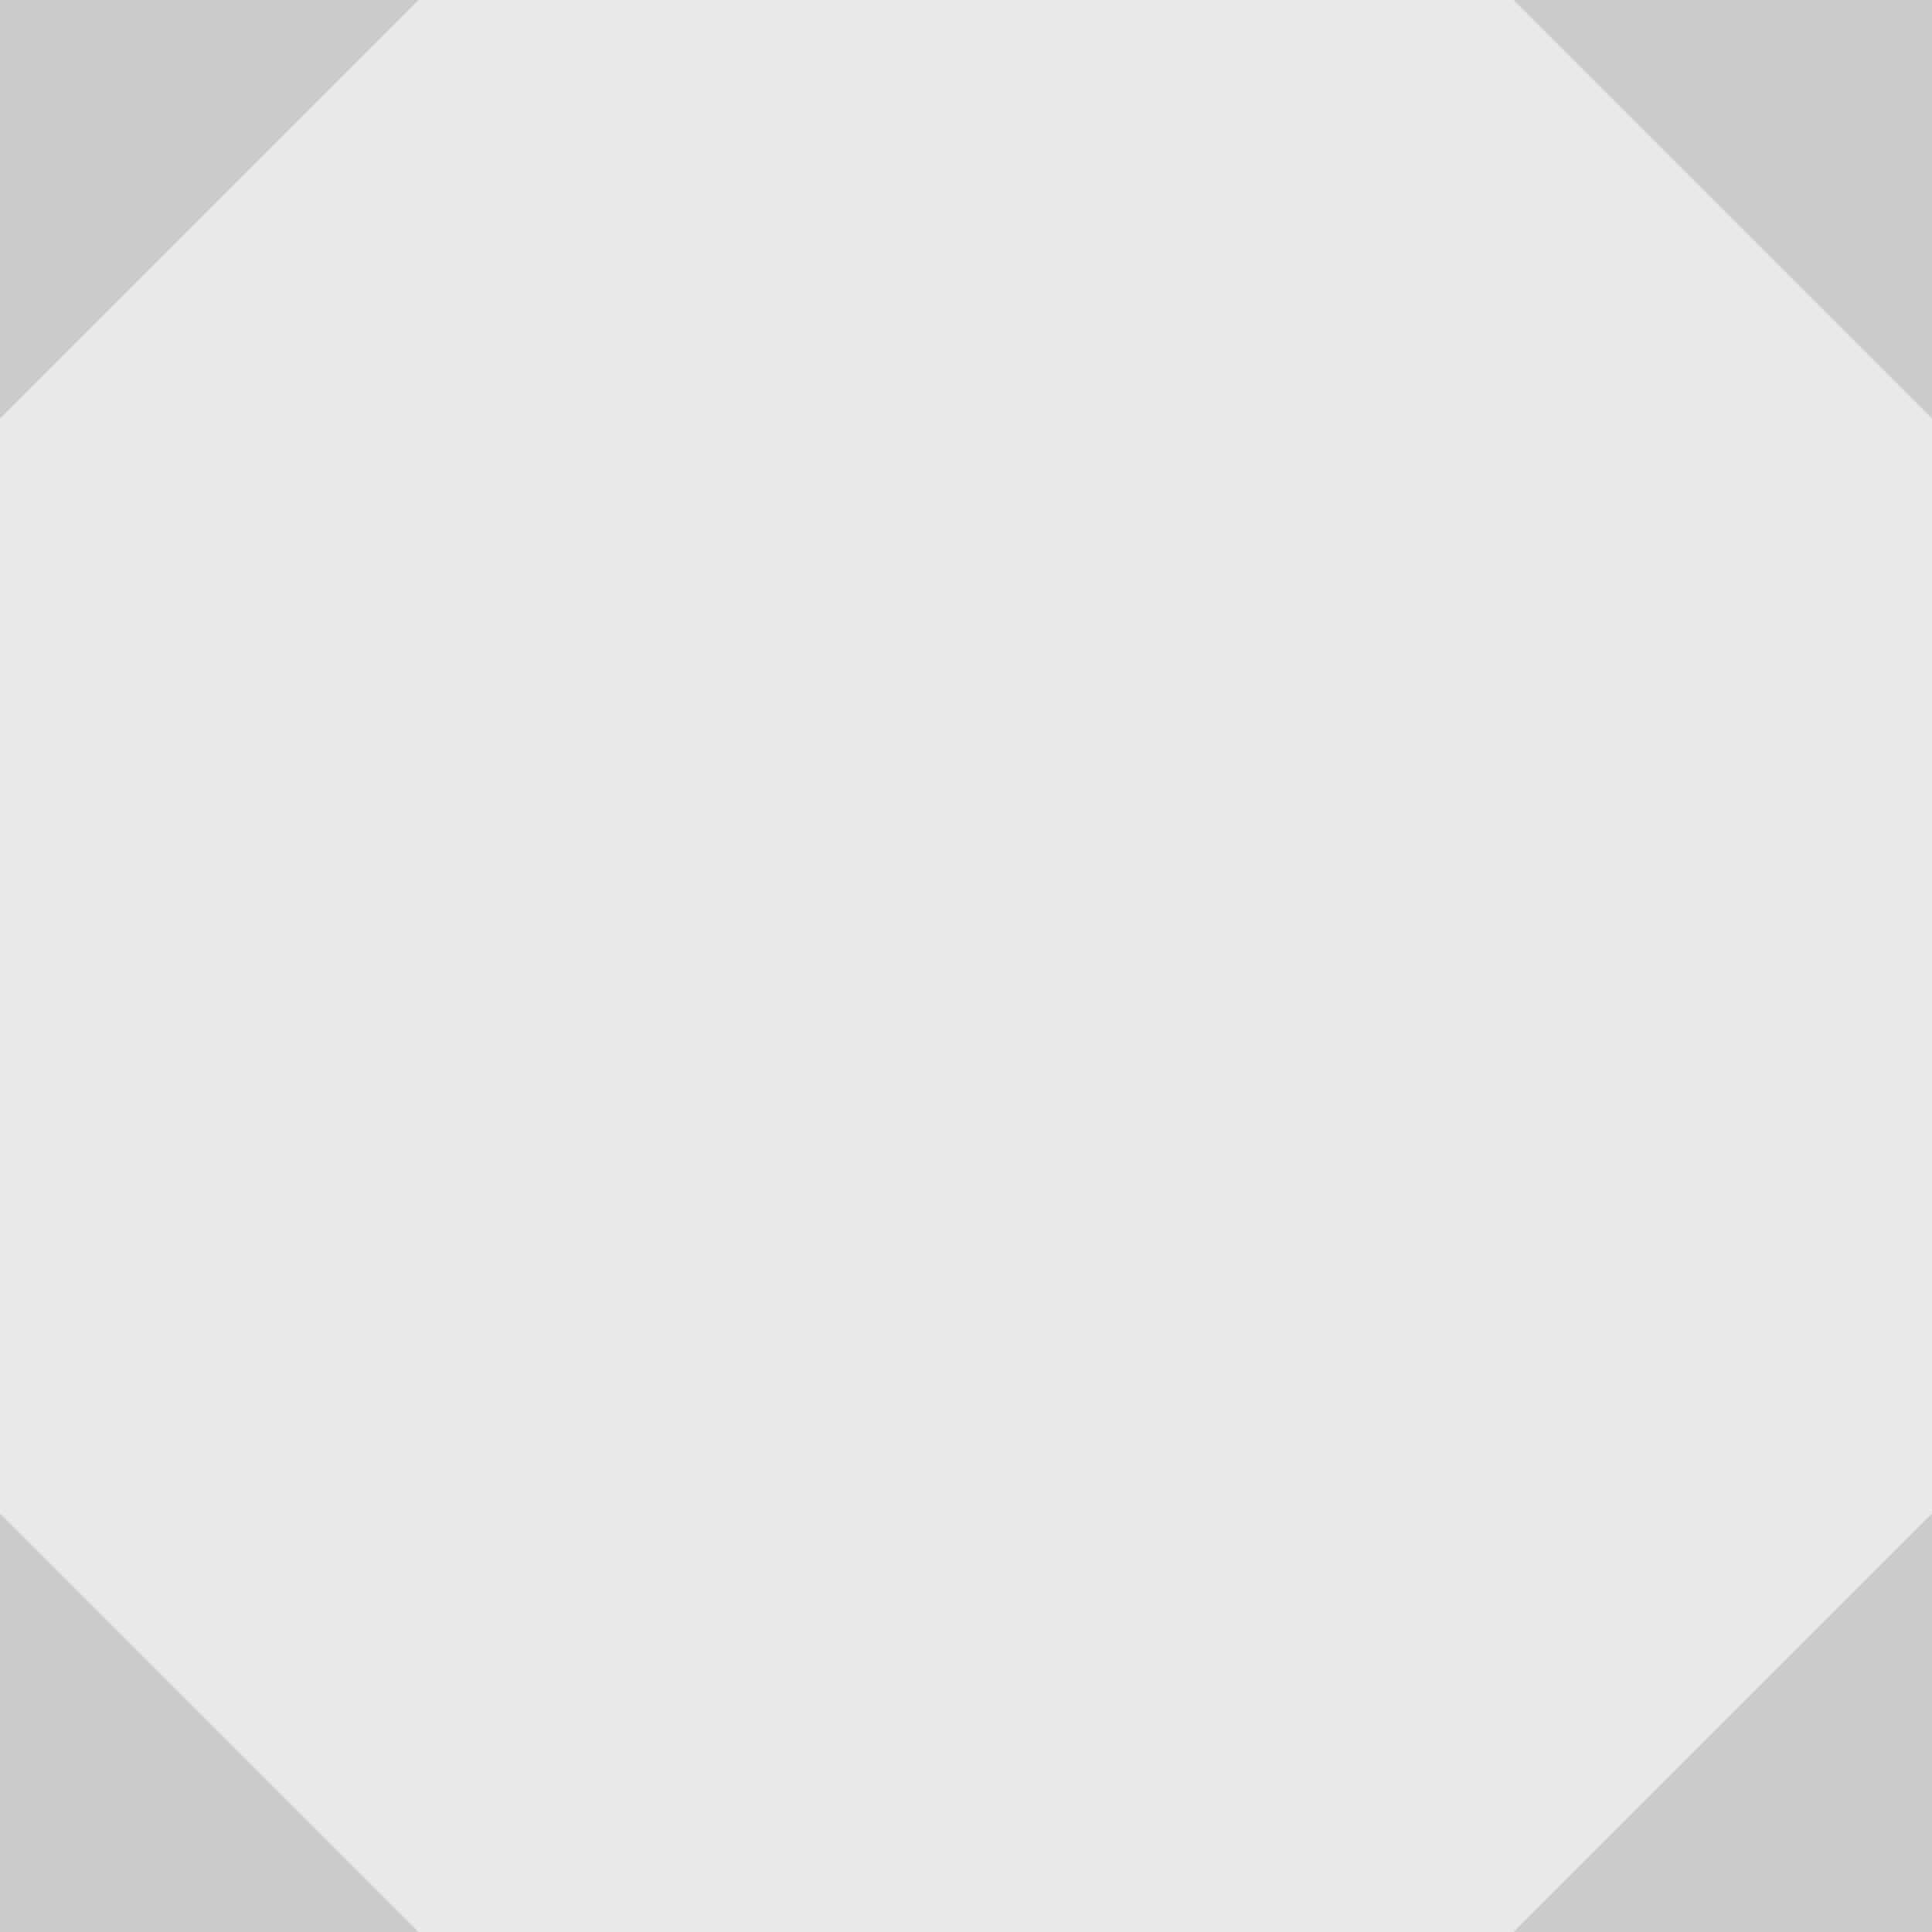 <?xml version="1.0" encoding="UTF-8" standalone="no"?>
<svg
   xmlns:dc="http://purl.org/dc/elements/1.1/"
   xmlns:cc="http://creativecommons.org/ns#"
   xmlns:rdf="http://www.w3.org/1999/02/22-rdf-syntax-ns#"
   xmlns:svg="http://www.w3.org/2000/svg"
   xmlns="http://www.w3.org/2000/svg"
   xmlns:sodipodi="http://sodipodi.sourceforge.net/DTD/sodipodi-0.dtd"
   xmlns:inkscape="http://www.inkscape.org/namespaces/inkscape"
   sodipodi:docname="ground.svg"
   inkscape:version="1.0beta2 (2b71d25, 2019-12-03)"
   version="1.1"
   id="svg2"
   viewBox="0 0 48 48"
   height="13.547mm"
   width="13.547mm">
  <defs
     id="defs4" />
  <sodipodi:namedview
     inkscape:document-rotation="0"
     fit-margin-bottom="0"
     fit-margin-right="0"
     fit-margin-left="0"
     fit-margin-top="0"
     inkscape:window-maximized="1"
     inkscape:window-y="23"
     inkscape:window-x="0"
     inkscape:window-height="797"
     inkscape:window-width="1440"
     showgrid="false"
     inkscape:current-layer="layer1"
     inkscape:document-units="px"
     inkscape:cy="20.117012"
     inkscape:cx="46.604525"
     inkscape:zoom="6.670462"
     inkscape:pageshadow="2"
     inkscape:pageopacity="0.0"
     borderopacity="1.0"
     bordercolor="#666666"
     pagecolor="#ffffff"
     id="base" />
  <g
     transform="translate(-79.286,-74.362)"
     id="layer1"
     inkscape:groupmode="layer"
     inkscape:label="Layer 1">
    <rect
       y="74.362"
       x="79.286"
       height="48"
       width="48"
       id="rect4136"
       style="opacity:1;fill:#e9e9e9;fill-opacity:1;stroke:none" />
    <path
       sodipodi:nodetypes="ccccc"
       inkscape:connector-curvature="0"
       d="m 79.286,74.362 h 10.4 v 0 l -10.4,10.4 z"
       style="fill:#cccccc;stroke-width:0.938"
       id="rect93" />
    <path
       id="rect93-3"
       style="fill:#cccccc;stroke-width:0.938"
       d="m 127.286,122.362 h -10.4 v 0 l 10.4,-10.4 z"
       inkscape:connector-curvature="0"
       sodipodi:nodetypes="ccccc" />
    <path
       id="rect93-0"
       style="fill:#cccccc;stroke-width:0.938"
       d="m 127.286,74.362 v 10.4 0 l -10.4,-10.4 z"
       inkscape:connector-curvature="0"
       sodipodi:nodetypes="ccccc" />
    <path
       sodipodi:nodetypes="ccccc"
       inkscape:connector-curvature="0"
       d="m 79.286,122.362 v -10.4 0 l 10.4,10.4 z"
       style="fill:#cccccc;stroke-width:0.938"
       id="rect93-0-3" />
  </g>
</svg>
